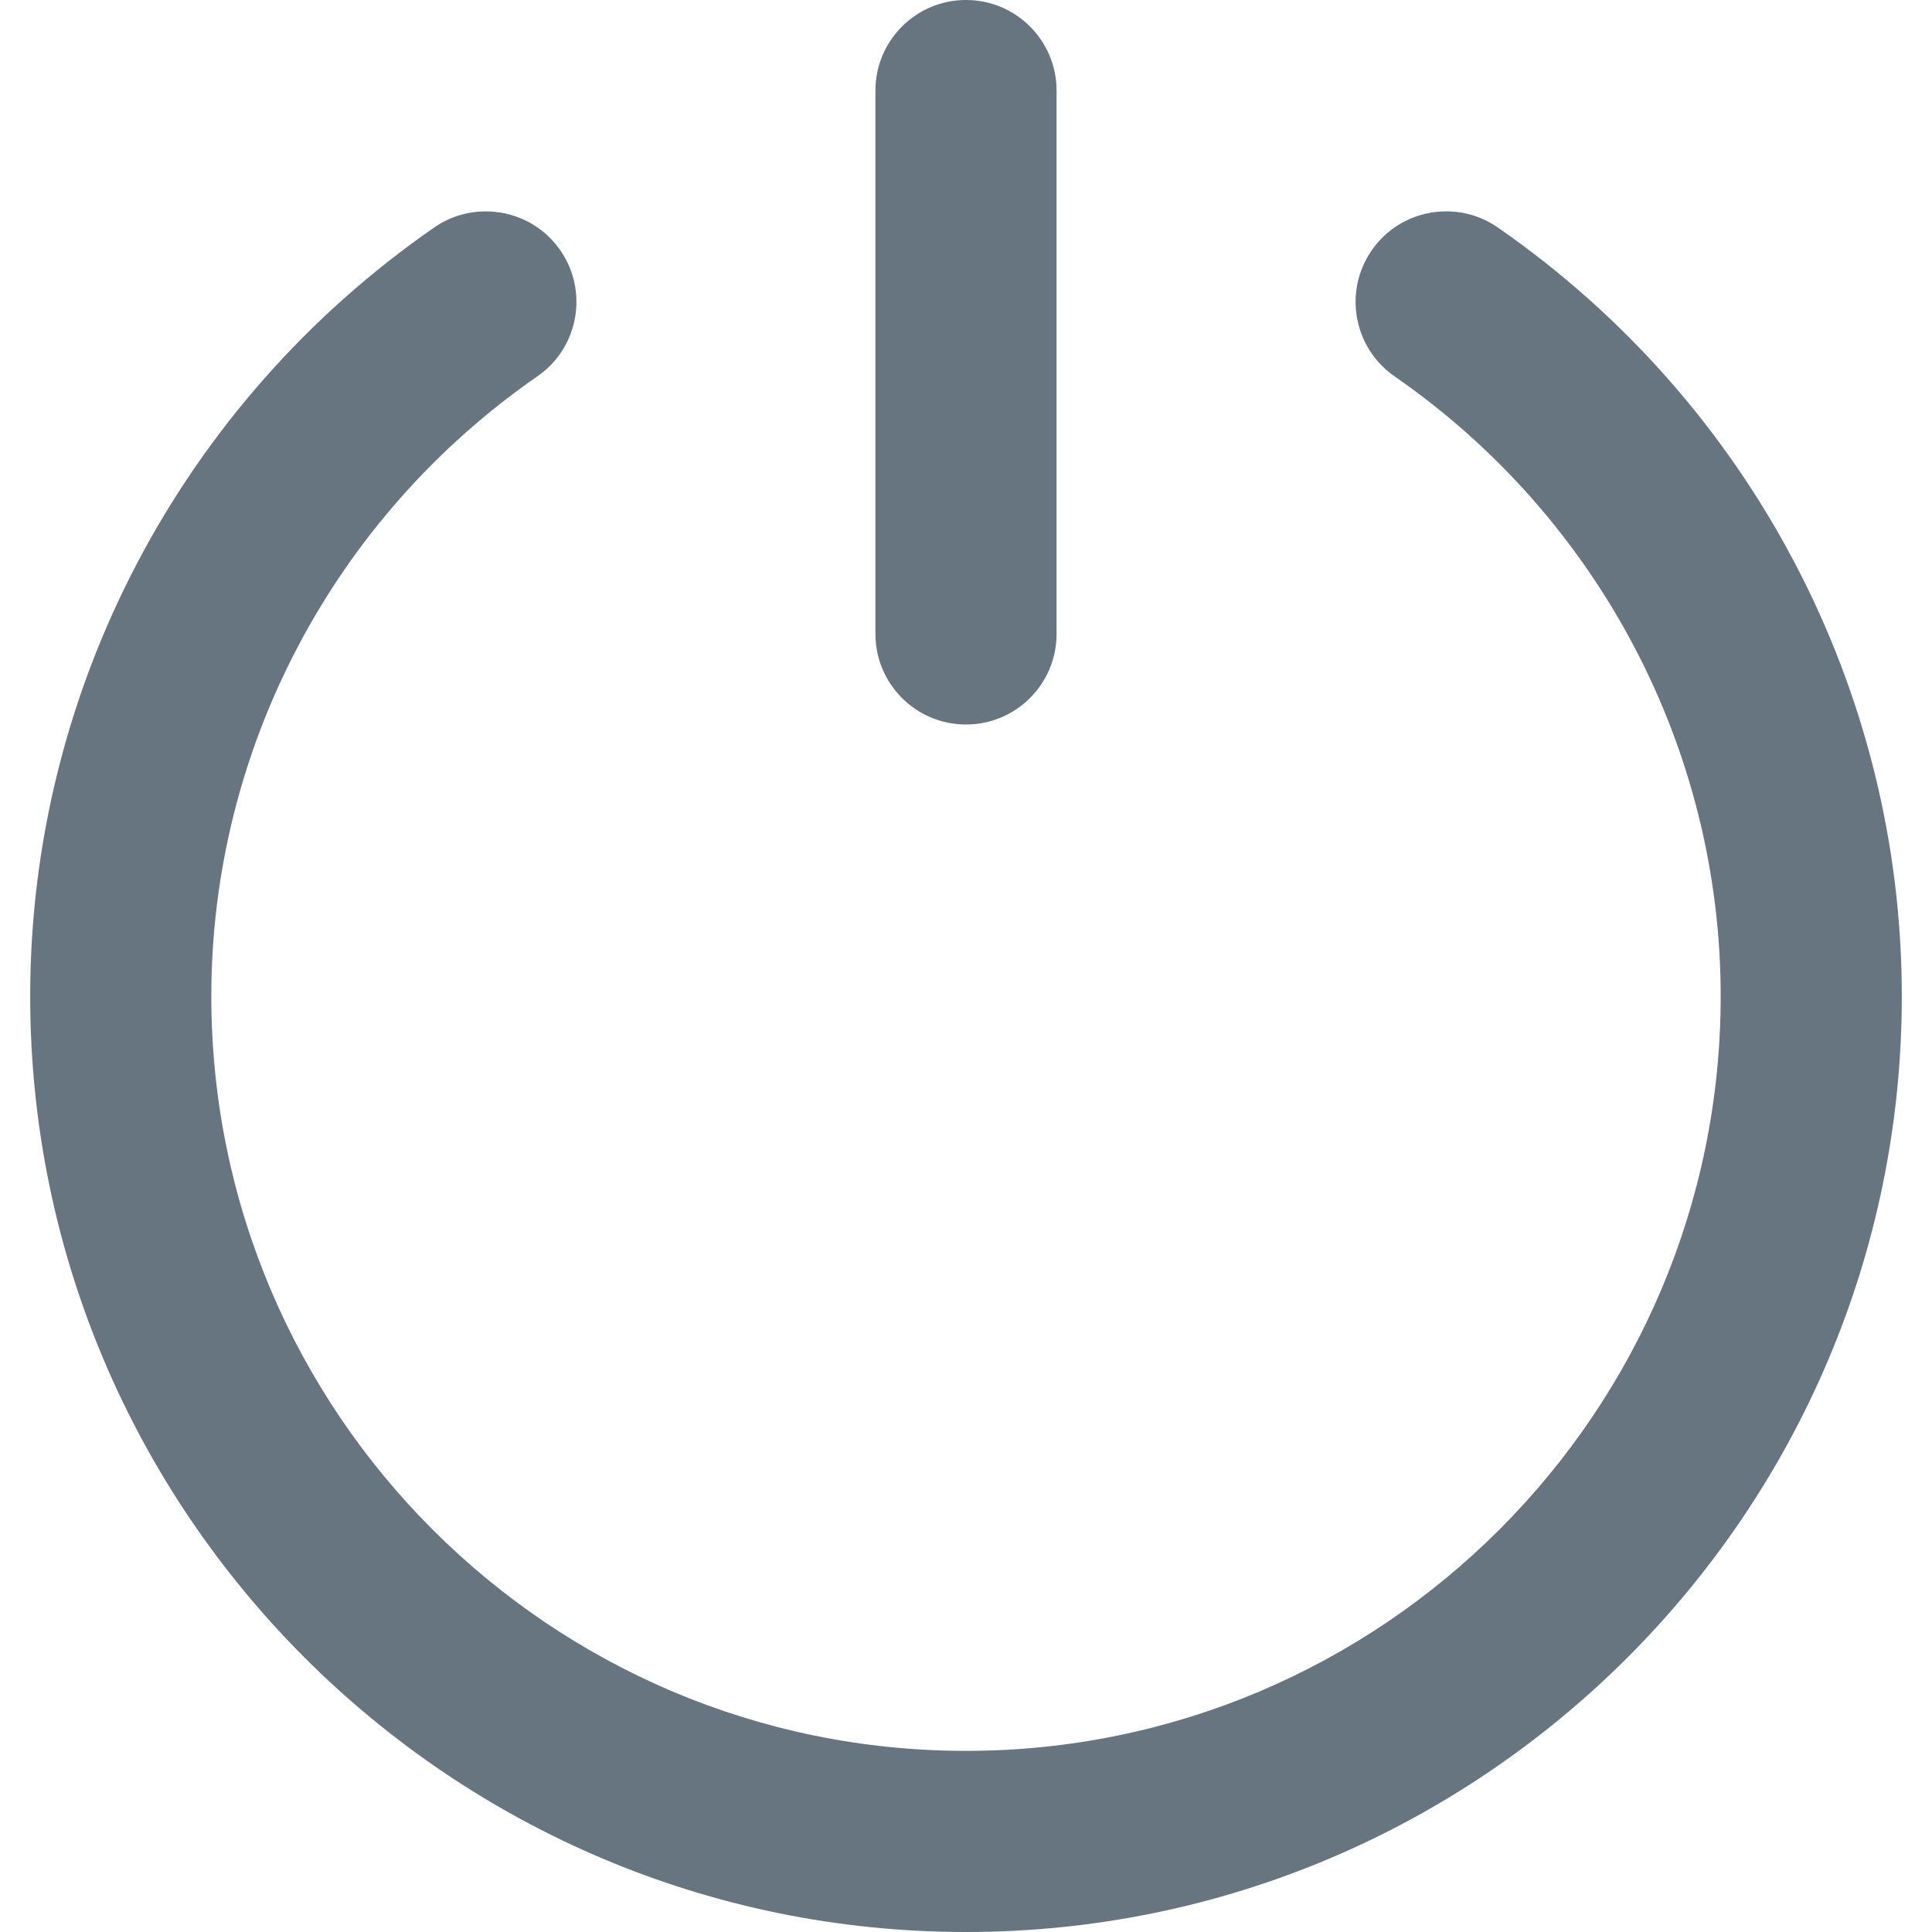 <?xml version="1.0" encoding="iso-8859-1"?>
<!-- Generator: Adobe Illustrator 16.0.0, SVG Export Plug-In . SVG Version: 6.00 Build 0)  -->
<!DOCTYPE svg PUBLIC "-//W3C//DTD SVG 1.1//EN" "http://www.w3.org/Graphics/SVG/1.1/DTD/svg11.dtd">
<svg version="1.1" id="Capa_1" xmlns="http://www.w3.org/2000/svg" xmlns:xlink="http://www.w3.org/1999/xlink" x="0px" y="0px"
	 width="631.742px" height="631.742px" viewBox="0 0 631.742 631.742" style="enable-background:new 0 0 631.742 631.742;"
	 xml:space="preserve">
<g>
	<g id="Off">
		<g>
			<path fill="#66757f" d="M489.738,74.368c-5.034-3.495-10.779-5.192-16.484-5.251c-9.516-0.119-18.913,4.343-24.717,12.733
				c-9.318,13.464-5.962,31.903,7.482,41.221c66.767,46.236,106.626,122.005,106.626,202.671
				c0,136.081-110.693,246.774-246.774,246.774S69.097,461.823,69.097,325.742c0-80.666,39.859-156.435,106.626-202.69
				c13.464-9.299,16.8-27.757,7.482-41.221c-5.922-8.548-15.557-13.01-25.25-12.694c-5.528,0.158-11.076,1.856-15.952,5.232
				C59.266,131.679,9.871,225.65,9.871,325.742c0,168.734,137.266,306,306,306s306-137.266,306-306
				C621.871,225.65,572.477,131.679,489.738,74.368z M315.871,236.903c16.366,0,29.613-13.267,29.613-29.613V29.613
				C345.484,13.267,332.237,0,315.871,0s-29.613,13.267-29.613,29.613v177.677C286.258,223.637,299.505,236.903,315.871,236.903z"/>
		</g>
	</g>
</g>
<g>
</g>
<g>
</g>
<g>
</g>
<g>
</g>
<g>
</g>
<g>
</g>
<g>
</g>
<g>
</g>
<g>
</g>
<g>
</g>
<g>
</g>
<g>
</g>
<g>
</g>
<g>
</g>
<g>
</g>
</svg>
